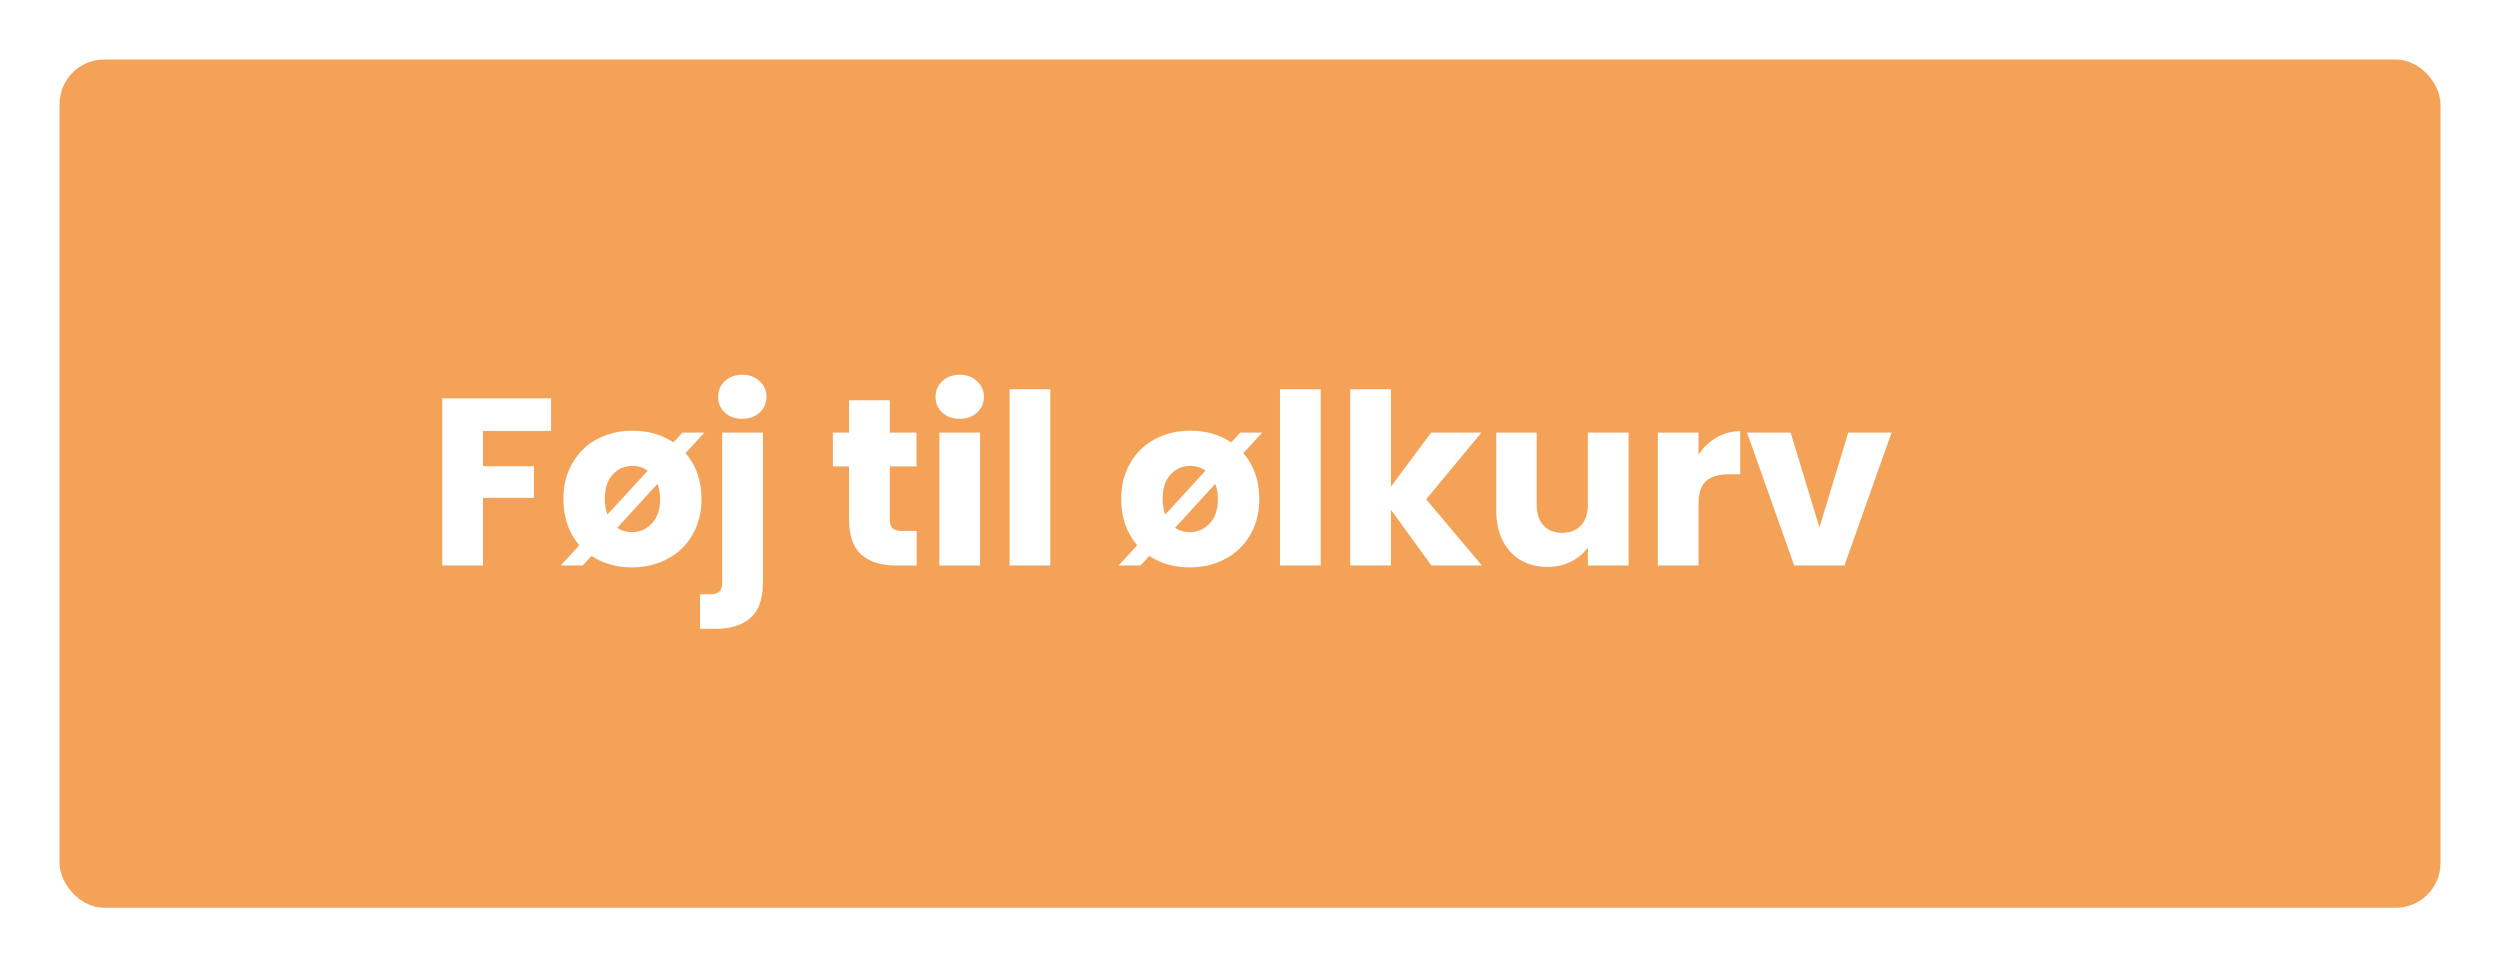 <svg width="168" height="65" viewBox="0 0 168 65" fill="none" xmlns="http://www.w3.org/2000/svg">
<g filter="url(#filter0_d_15_1293)">
<rect x="4" width="160" height="57" rx="3" fill="#F4A258"/>
<path d="M37.031 22.768V24.96H32.455V27.328H35.879V29.456H32.455V34H29.719V22.768H37.031ZM46.069 26.448C46.783 27.28 47.141 28.309 47.141 29.536C47.141 30.453 46.933 31.264 46.517 31.968C46.111 32.661 45.551 33.195 44.837 33.568C44.133 33.941 43.343 34.128 42.469 34.128C41.434 34.128 40.527 33.872 39.749 33.36L39.157 34H37.685L38.933 32.64C38.218 31.808 37.861 30.773 37.861 29.536C37.861 28.619 38.063 27.813 38.469 27.12C38.874 26.416 39.429 25.877 40.133 25.504C40.837 25.131 41.626 24.944 42.501 24.944C43.557 24.944 44.474 25.205 45.253 25.728L45.861 25.072H47.333L46.069 26.448ZM40.645 29.536C40.645 29.931 40.703 30.277 40.821 30.576L43.525 27.632C43.237 27.419 42.895 27.312 42.501 27.312C41.967 27.312 41.525 27.504 41.173 27.888C40.821 28.261 40.645 28.811 40.645 29.536ZM44.357 29.536C44.357 29.152 44.298 28.811 44.181 28.512L41.477 31.472C41.765 31.664 42.095 31.76 42.469 31.76C42.991 31.76 43.434 31.568 43.797 31.184C44.17 30.8 44.357 30.251 44.357 29.536ZM49.891 24.144C49.411 24.144 49.016 24.005 48.707 23.728C48.408 23.44 48.259 23.088 48.259 22.672C48.259 22.245 48.408 21.893 48.707 21.616C49.016 21.328 49.411 21.184 49.891 21.184C50.36 21.184 50.744 21.328 51.043 21.616C51.352 21.893 51.507 22.245 51.507 22.672C51.507 23.088 51.352 23.44 51.043 23.728C50.744 24.005 50.36 24.144 49.891 24.144ZM51.267 35.152C51.267 36.251 50.99 37.04 50.435 37.52C49.88 38.011 49.107 38.256 48.115 38.256H47.043V35.936H47.699C47.998 35.936 48.211 35.877 48.339 35.76C48.467 35.643 48.531 35.451 48.531 35.184V25.072H51.267V35.152ZM61.601 31.68V34H60.209C59.217 34 58.444 33.76 57.889 33.28C57.334 32.789 57.057 31.995 57.057 30.896V27.344H55.969V25.072H57.057V22.896H59.793V25.072H61.585V27.344H59.793V30.928C59.793 31.195 59.857 31.387 59.985 31.504C60.113 31.621 60.326 31.68 60.625 31.68H61.601ZM64.501 24.144C64.021 24.144 63.626 24.005 63.317 23.728C63.018 23.44 62.869 23.088 62.869 22.672C62.869 22.245 63.018 21.893 63.317 21.616C63.626 21.328 64.021 21.184 64.501 21.184C64.97 21.184 65.354 21.328 65.653 21.616C65.962 21.893 66.117 22.245 66.117 22.672C66.117 23.088 65.962 23.44 65.653 23.728C65.354 24.005 64.97 24.144 64.501 24.144ZM65.861 25.072V34H63.125V25.072H65.861ZM70.58 22.16V34H67.844V22.16H70.58ZM83.553 26.448C84.268 27.28 84.625 28.309 84.625 29.536C84.625 30.453 84.417 31.264 84.001 31.968C83.596 32.661 83.036 33.195 82.321 33.568C81.617 33.941 80.828 34.128 79.953 34.128C78.918 34.128 78.012 33.872 77.233 33.36L76.641 34H75.169L76.417 32.64C75.702 31.808 75.345 30.773 75.345 29.536C75.345 28.619 75.548 27.813 75.953 27.12C76.358 26.416 76.913 25.877 77.617 25.504C78.321 25.131 79.11 24.944 79.985 24.944C81.041 24.944 81.958 25.205 82.737 25.728L83.345 25.072H84.817L83.553 26.448ZM78.129 29.536C78.129 29.931 78.188 30.277 78.305 30.576L81.009 27.632C80.721 27.419 80.38 27.312 79.985 27.312C79.452 27.312 79.009 27.504 78.657 27.888C78.305 28.261 78.129 28.811 78.129 29.536ZM81.841 29.536C81.841 29.152 81.782 28.811 81.665 28.512L78.961 31.472C79.249 31.664 79.58 31.76 79.953 31.76C80.476 31.76 80.918 31.568 81.281 31.184C81.654 30.8 81.841 30.251 81.841 29.536ZM88.751 22.16V34H86.015V22.16H88.751ZM96.19 34L93.47 30.256V34H90.734V22.16H93.47V28.704L96.174 25.072H99.55L95.838 29.552L99.582 34H96.19ZM109.441 25.072V34H106.705V32.784C106.427 33.179 106.049 33.499 105.569 33.744C105.099 33.979 104.577 34.096 104.001 34.096C103.318 34.096 102.715 33.947 102.193 33.648C101.67 33.339 101.265 32.896 100.977 32.32C100.689 31.744 100.545 31.067 100.545 30.288V25.072H103.265V29.92C103.265 30.517 103.419 30.981 103.729 31.312C104.038 31.643 104.454 31.808 104.977 31.808C105.51 31.808 105.931 31.643 106.241 31.312C106.55 30.981 106.705 30.517 106.705 29.92V25.072H109.441ZM114.142 26.56C114.462 26.069 114.862 25.685 115.342 25.408C115.822 25.12 116.355 24.976 116.942 24.976V27.872H116.19C115.507 27.872 114.995 28.021 114.654 28.32C114.313 28.608 114.142 29.12 114.142 29.856V34H111.406V25.072H114.142V26.56ZM122.266 31.44L124.202 25.072H127.114L123.946 34H120.57L117.402 25.072H120.33L122.266 31.44Z" fill="white"/>
</g>
<defs>
<filter id="filter0_d_15_1293" x="0" y="0" width="168" height="65" filterUnits="userSpaceOnUse" color-interpolation-filters="sRGB">
<feFlood flood-opacity="0" result="BackgroundImageFix"/>
<feColorMatrix in="SourceAlpha" type="matrix" values="0 0 0 0 0 0 0 0 0 0 0 0 0 0 0 0 0 0 127 0" result="hardAlpha"/>
<feOffset dy="4"/>
<feGaussianBlur stdDeviation="2"/>
<feComposite in2="hardAlpha" operator="out"/>
<feColorMatrix type="matrix" values="0 0 0 0 0 0 0 0 0 0 0 0 0 0 0 0 0 0 0.25 0"/>
<feBlend mode="normal" in2="BackgroundImageFix" result="effect1_dropShadow_15_1293"/>
<feBlend mode="normal" in="SourceGraphic" in2="effect1_dropShadow_15_1293" result="shape"/>
</filter>
</defs>
</svg>
